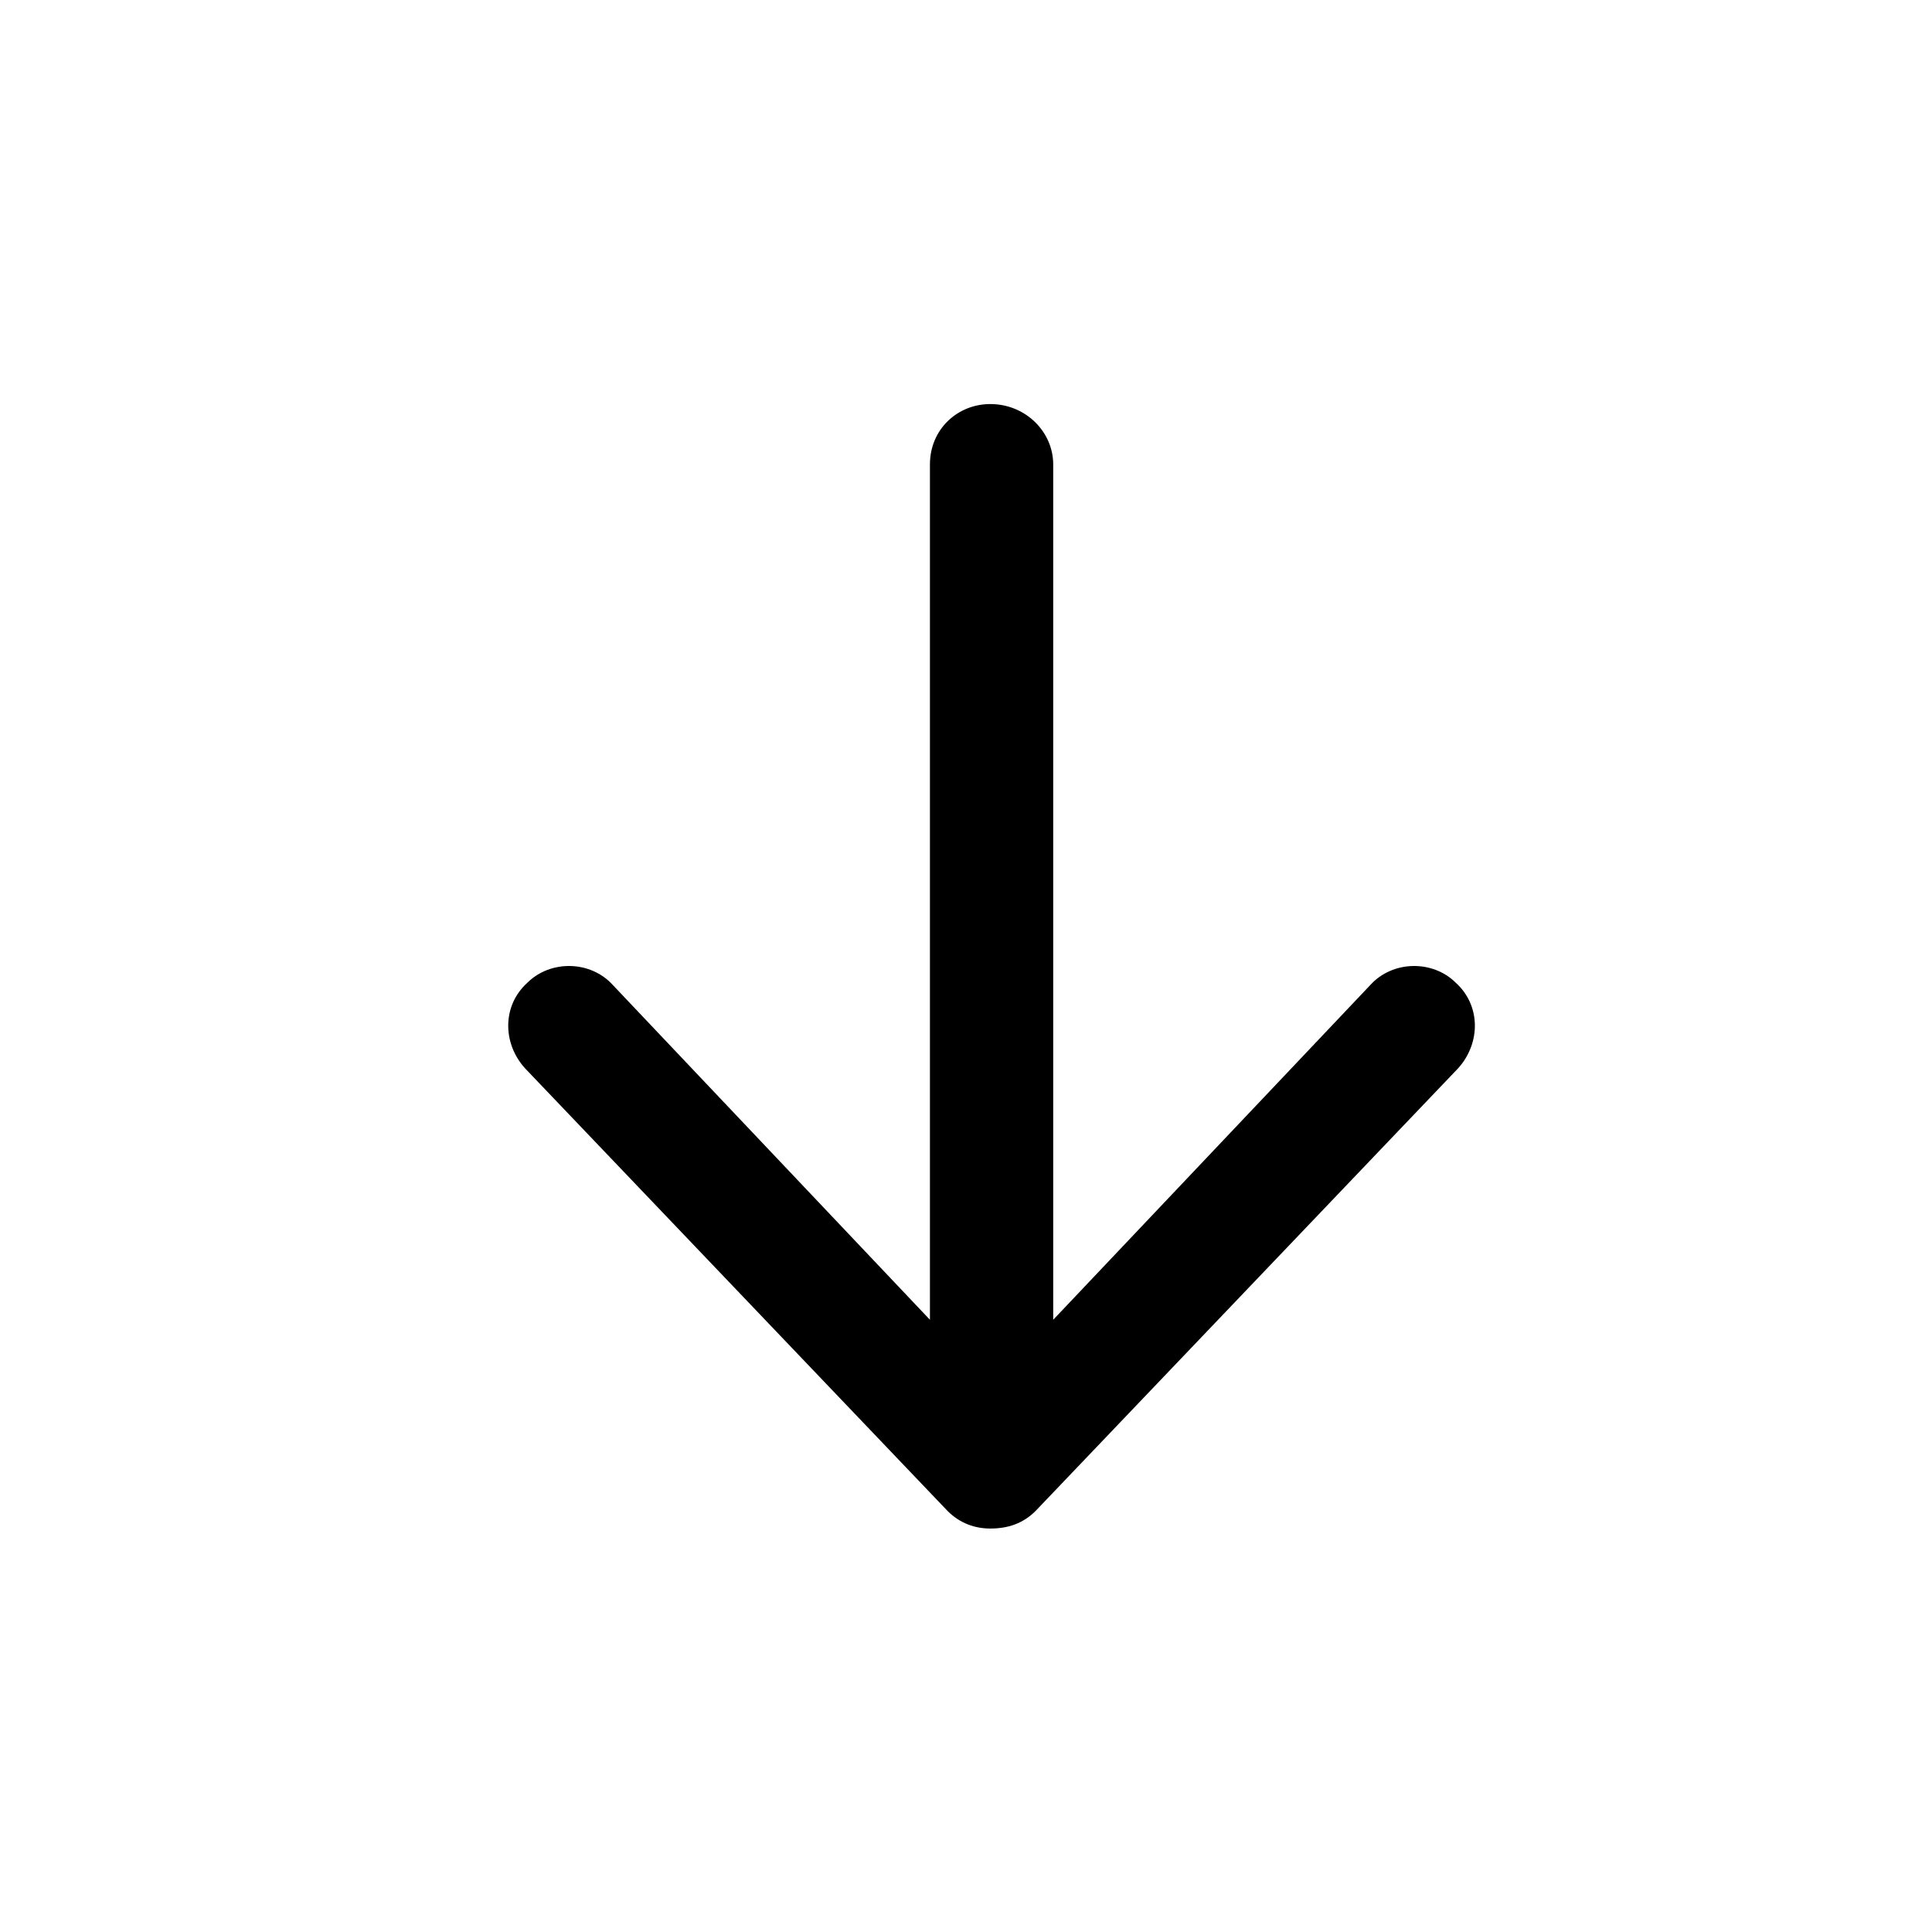 <svg width="36" height="36" viewBox="0 0 36 36" fill="none" xmlns="http://www.w3.org/2000/svg">
<path d="M18.453 7.529C19.109 7.529 19.625 8.045 19.625 8.654L19.625 24.592L25.531 18.357C25.953 17.889 26.703 17.889 27.125 18.311C27.593 18.732 27.593 19.436 27.172 19.904L19.297 28.154C19.062 28.389 18.781 28.482 18.453 28.482C18.172 28.482 17.89 28.389 17.656 28.154L9.781 19.904C9.359 19.436 9.359 18.732 9.828 18.311C10.25 17.889 11 17.889 11.422 18.357L17.328 24.592L17.328 8.654C17.328 7.998 17.843 7.529 18.453 7.529Z" fill="black"/>
</svg>
